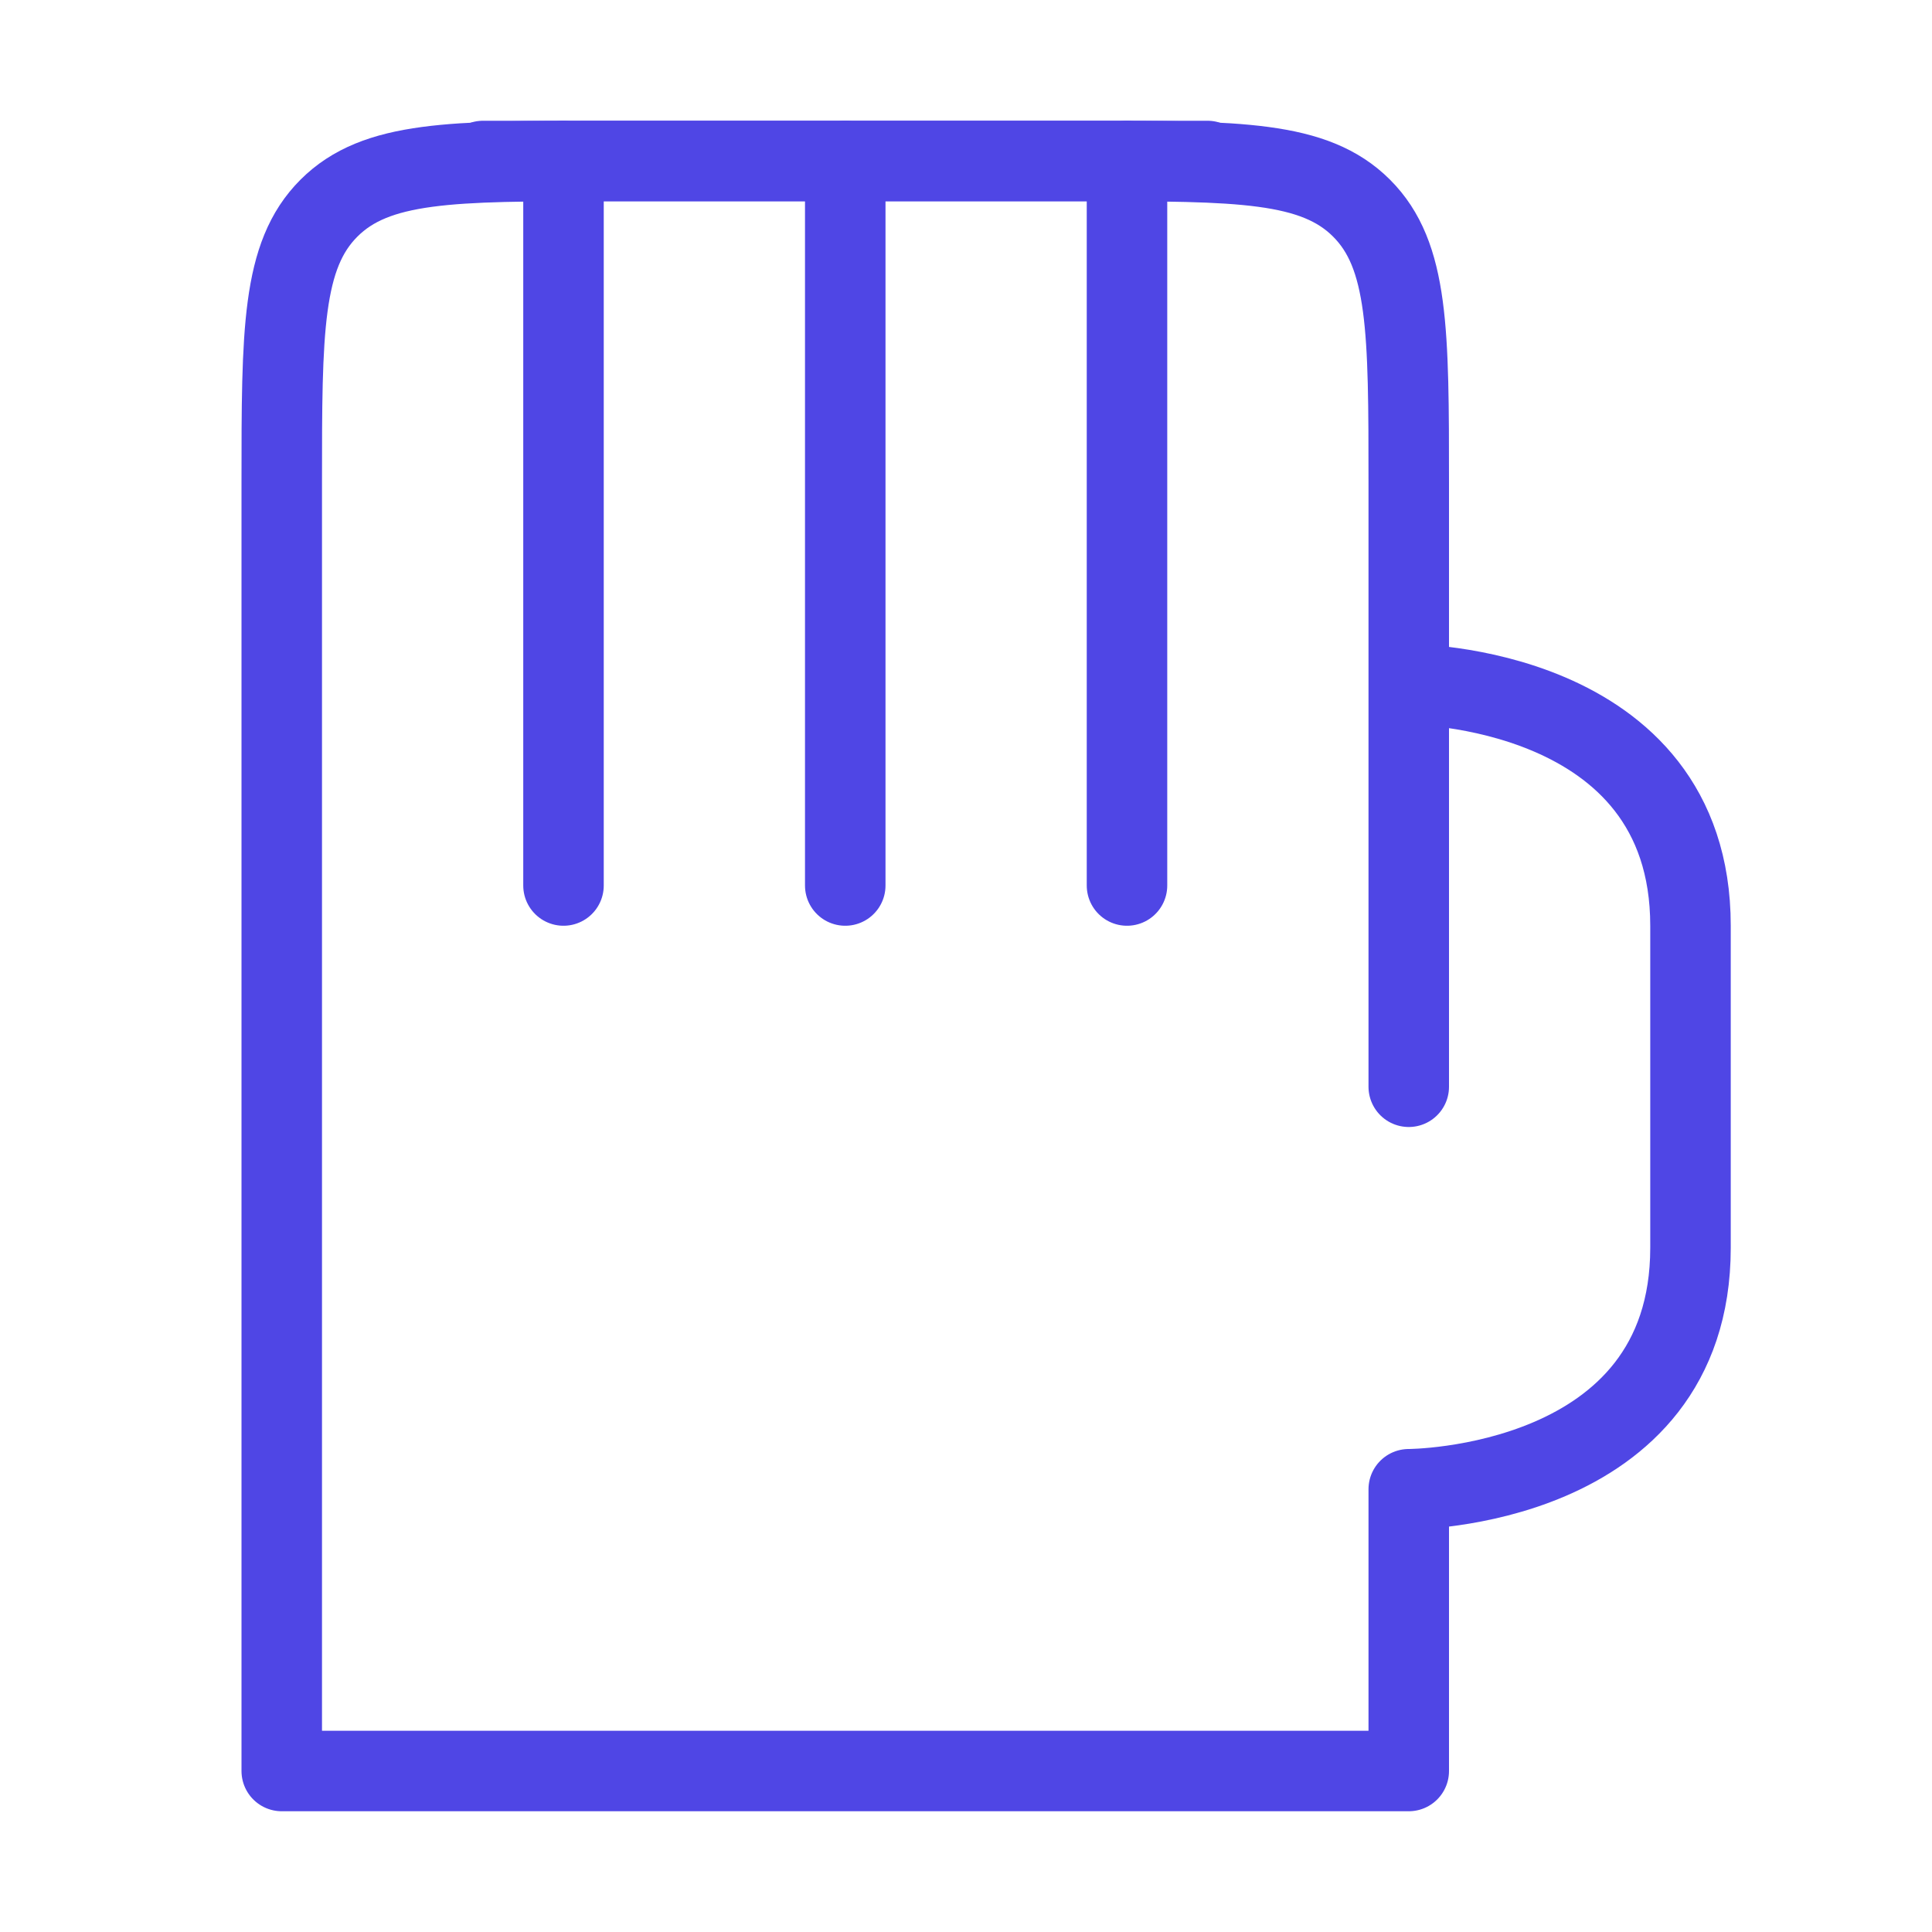<?xml version="1.0" encoding="UTF-8"?>
<svg width="38" height="38" viewBox="0 0 48 48" fill="none" xmlns="http://www.w3.org/2000/svg">
  <path
    d="M27 4H15C11.229 4 9.343 4 8.172 5.172C7 6.343 7 8.229 7 12V44H35V37C35 37 42 37 42 31V23C42 17 35 17 35 17V12C35 8.229 35 6.343 33.828 5.172C32.657 4 30.771 4 27 4Z"
    fill="none"/>
  <path
    d="M35 27V17M35 17V12C35 8.229 35 6.343 33.828 5.172C32.657 4 30.771 4 27 4H15C11.229 4 9.343 4 8.172 5.172C7 6.343 7 8.229 7 12V44H35V37C35 37 42 37 42 31C42 29 42 26 42 23C42 17 35 17 35 17Z"
    stroke="#4f46e5" stroke-width="2" stroke-linecap="round" stroke-linejoin="round"/>
  <path d="M14 22V4" stroke="#4f46e5" stroke-width="2" stroke-linecap="round" stroke-linejoin="round"/>
  <path d="M21 22V4" stroke="#4f46e5" stroke-width="2" stroke-linecap="round" stroke-linejoin="round"/>
  <path d="M28 22V4" stroke="#4f46e5" stroke-width="2" stroke-linecap="round" stroke-linejoin="round"/>
  <path d="M12 4H30" stroke="#4f46e5" stroke-width="2" stroke-linecap="round" stroke-linejoin="round"/>
</svg>
